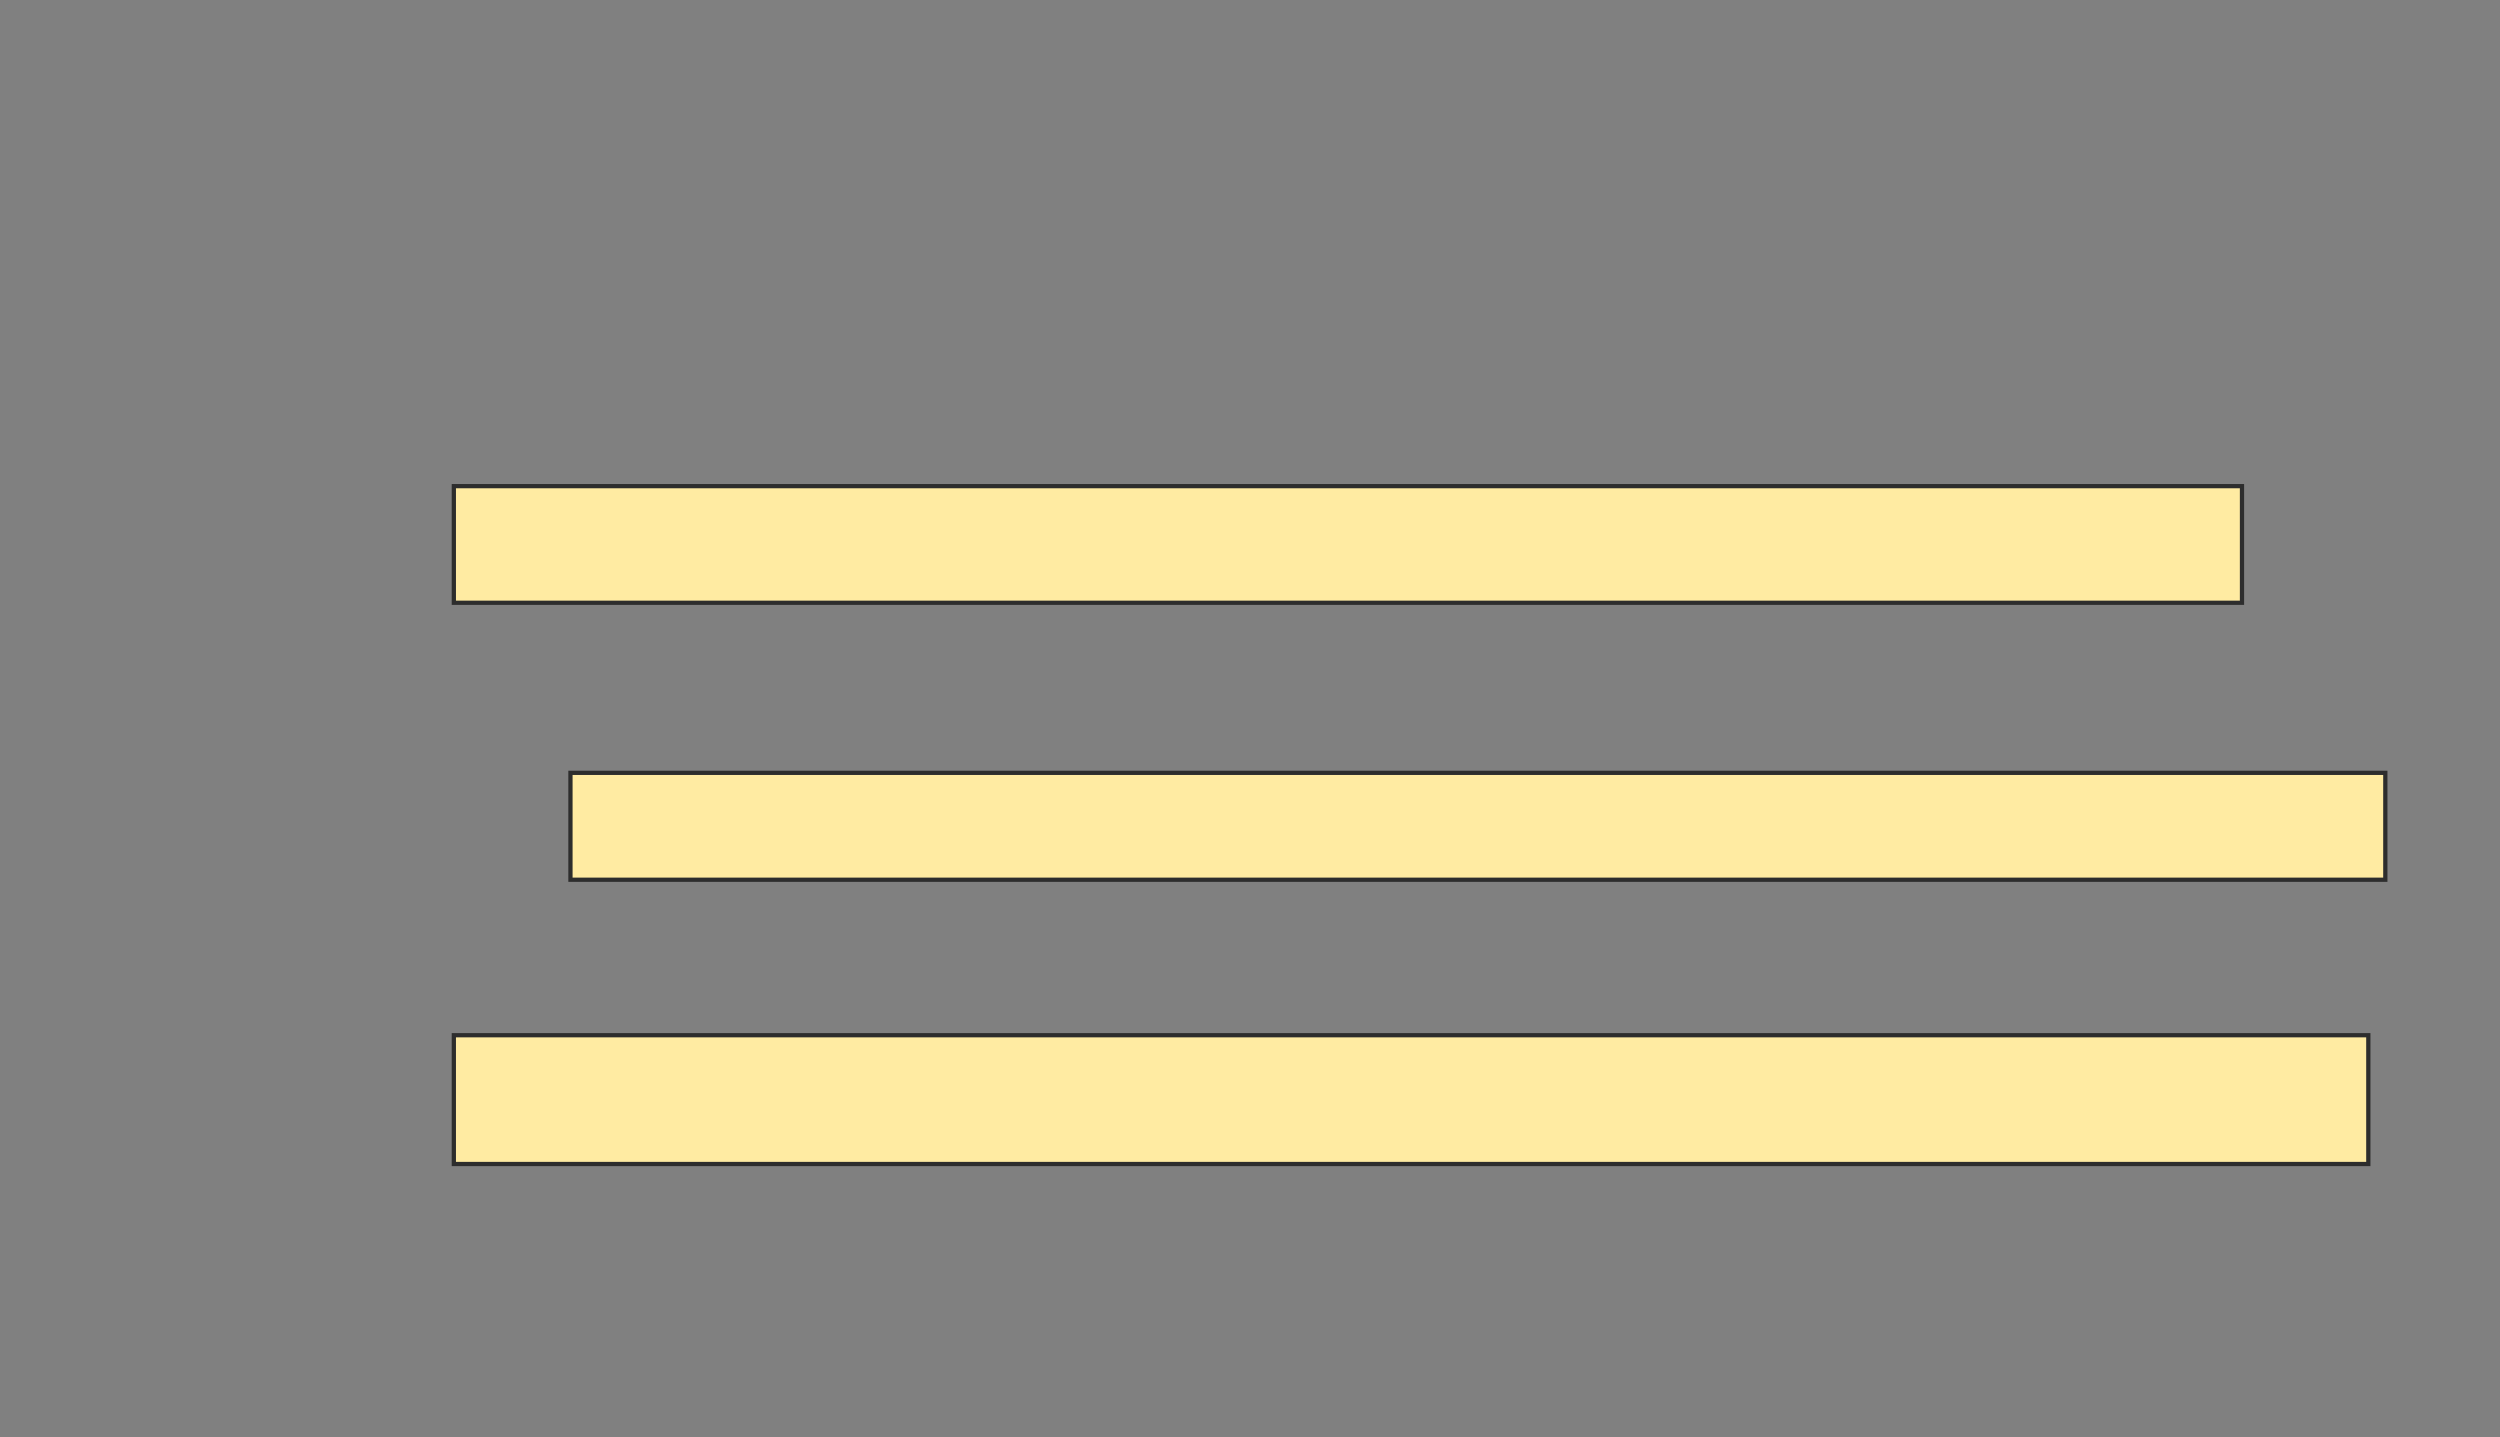 <svg xmlns="http://www.w3.org/2000/svg" width="588" height="338">
 <rect width="100%" height="100%" fill="#808080" stroke="none"/>
 <!-- Created with Image Occlusion Enhanced -->
 <g>
  <title>Labels</title>
 </g>
 <g>
  <title>Masks</title>
  <rect id="57f5cf875b6a4447a2ccda13e57c1103-ao-1" height="27.429" width="420.571" y="114.343" x="106.743" stroke="#2D2D2D" fill="#FFEBA2"/>
  <rect id="57f5cf875b6a4447a2ccda13e57c1103-ao-2" height="25.143" width="426.857" y="181.771" x="134.171" stroke="#2D2D2D" fill="#FFEBA2"/>
  <rect id="57f5cf875b6a4447a2ccda13e57c1103-ao-3" height="30.286" width="450.286" y="243.486" x="106.743" stroke="#2D2D2D" fill="#FFEBA2"/>
  
 </g>
</svg>